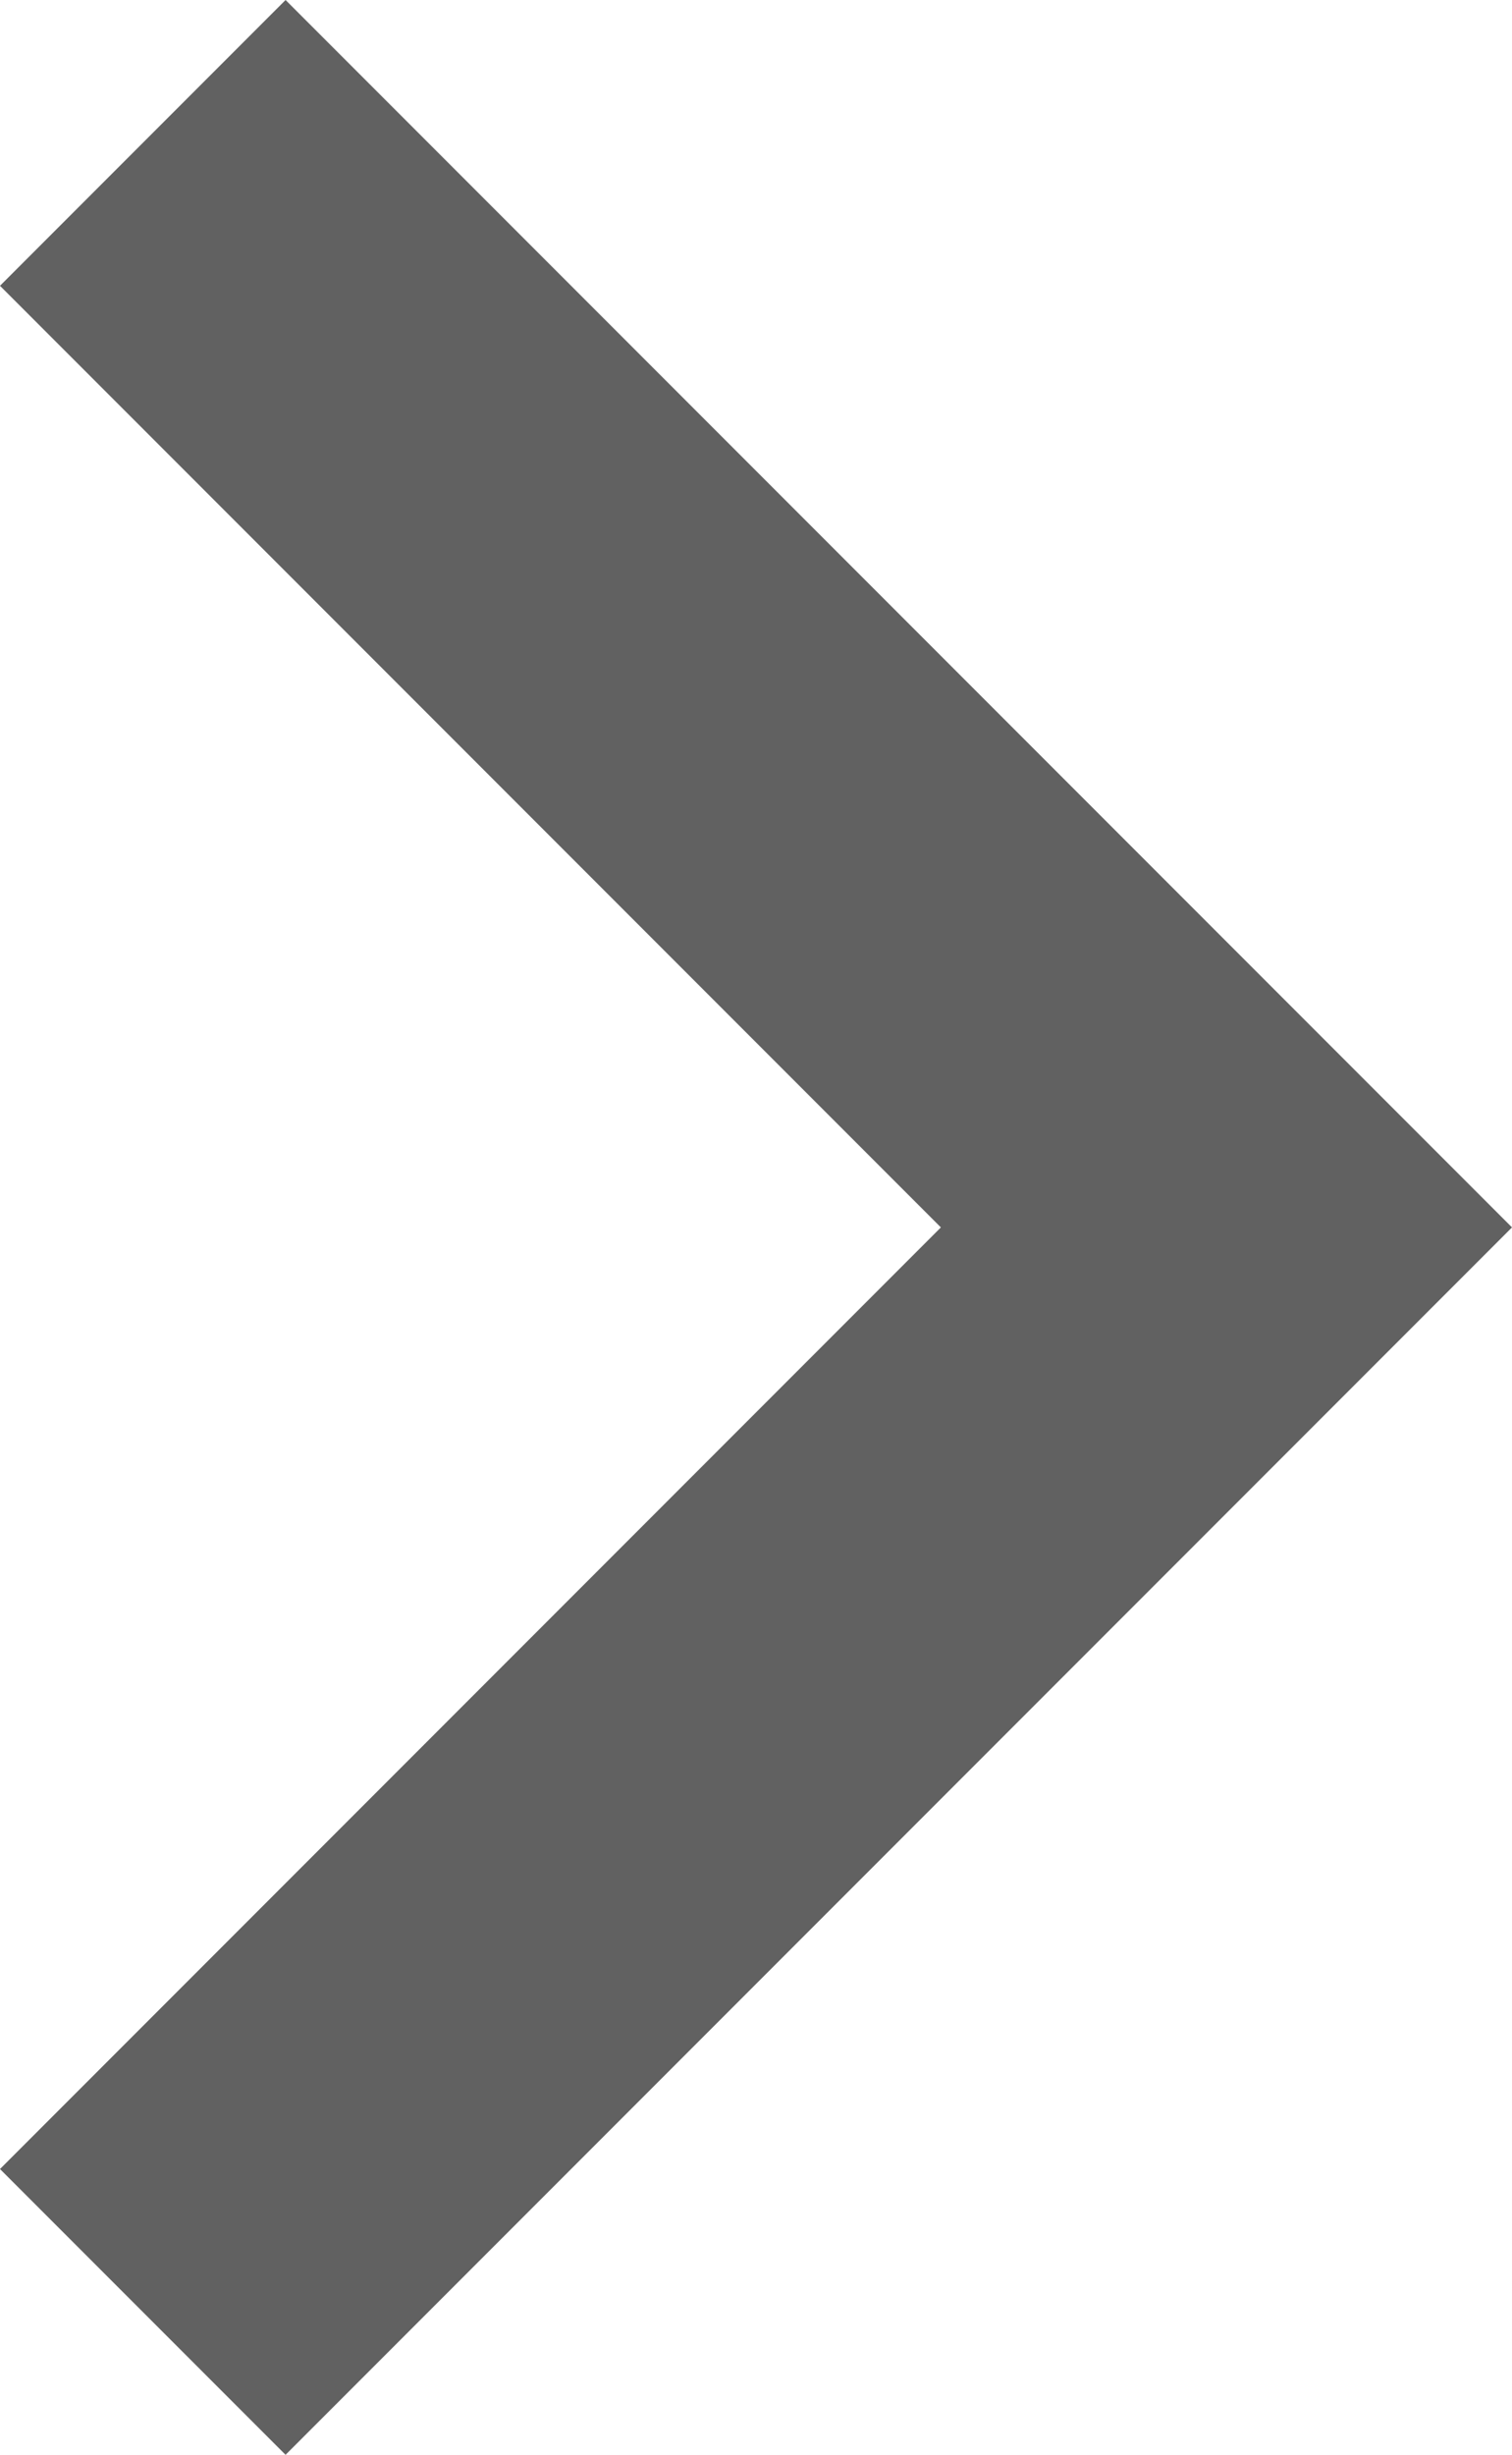 <svg xmlns="http://www.w3.org/2000/svg" width="82.6" height="134" viewBox="0 0 82.6 134" enable-background="new 0 0 82.6 134"><style type="text/css">.st0{fill:#616161;}</style><path class="st0" d="M0 15.6l51.4 51.4-51.4 51.4 15.6 15.6 67-67-67-67-15.6 15.6z"/></svg>
